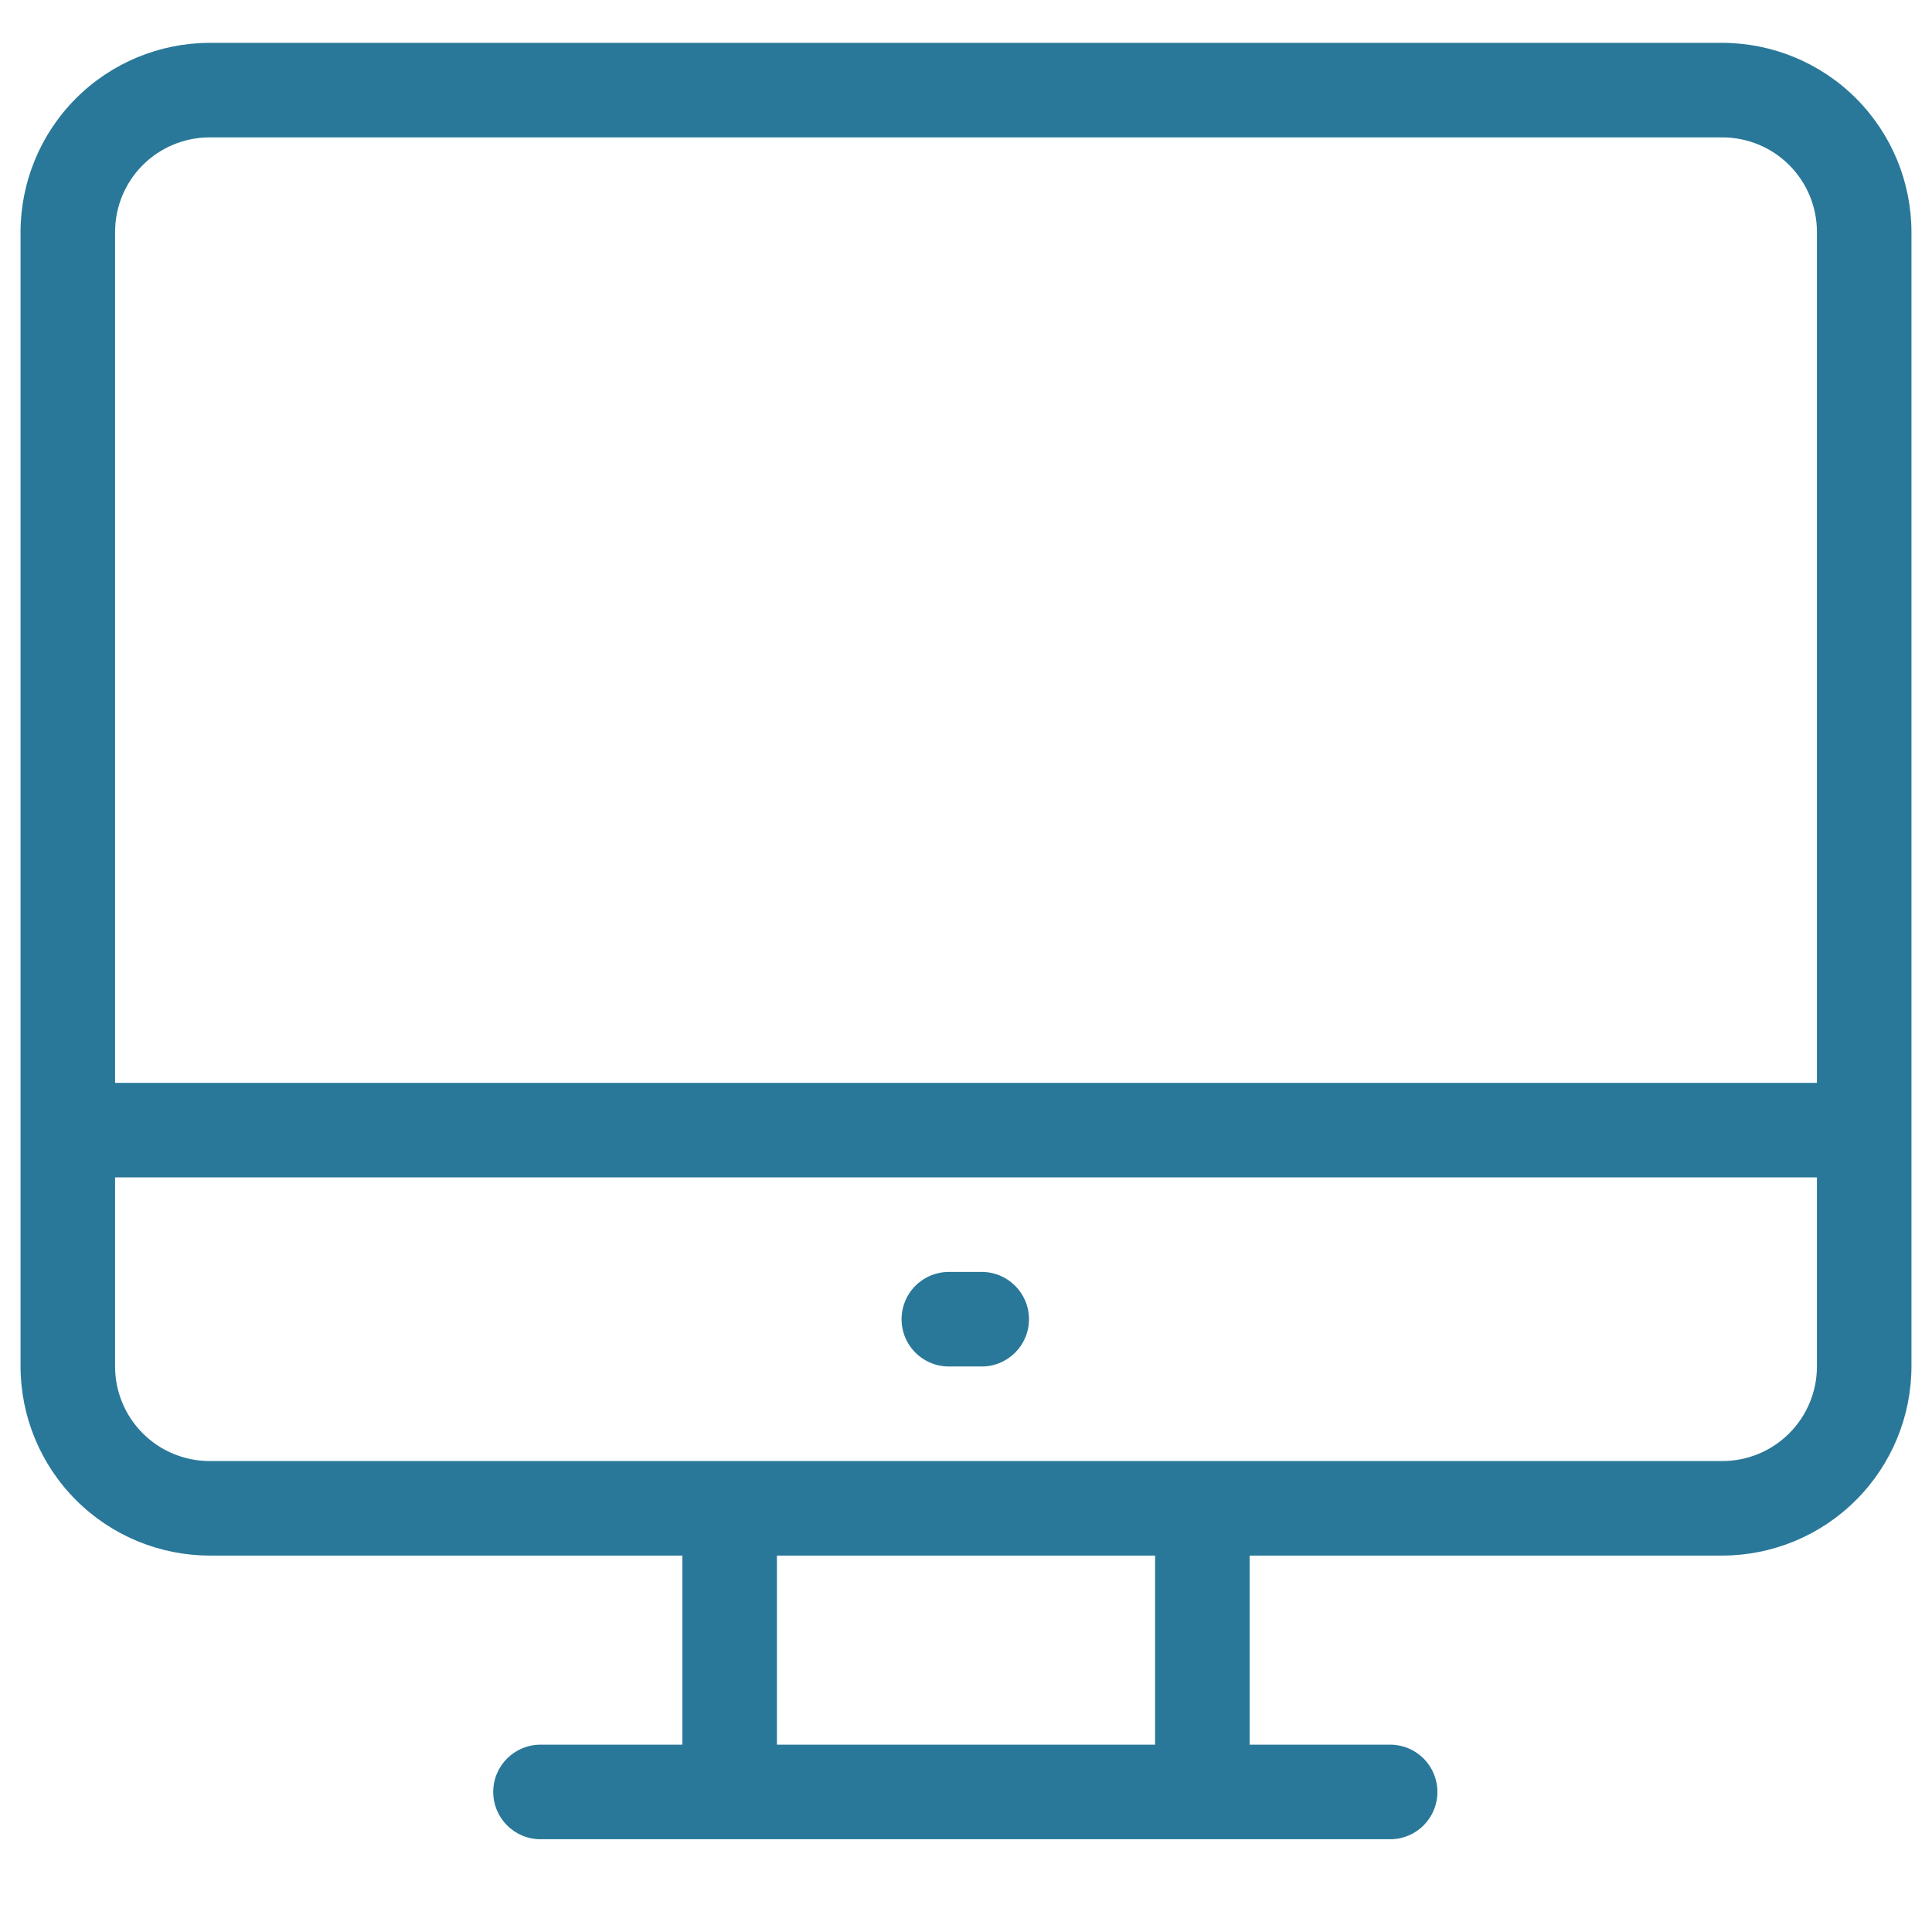 <svg width="55" height="55" viewBox="0 0 55 55" fill="none" xmlns="http://www.w3.org/2000/svg">
<g clip-path="url(#clip0_365_804)">
<g clip-path="url(#clip1_365_804)">
<path d="M49.032 1.22H5.968C4.541 1.222 3.173 1.79 2.164 2.799C1.155 3.808 0.587 5.176 0.585 6.603L0.585 38.901C0.587 40.328 1.155 41.696 2.164 42.705C3.173 43.714 4.541 44.282 5.968 44.284H19.425V49.667H15.388C14.645 49.667 14.041 50.269 14.041 51.013C14.041 51.757 14.644 52.359 15.388 52.359H39.611C40.34 52.34 40.92 51.743 40.92 51.013C40.92 50.283 40.34 49.687 39.611 49.667H35.575V44.284H49.032C50.459 44.282 51.827 43.714 52.836 42.705C53.845 41.696 54.413 40.328 54.415 38.901V6.603C54.413 5.176 53.845 3.808 52.836 2.799C51.827 1.79 50.459 1.222 49.032 1.22ZM32.883 49.667H22.117V44.284H32.883V49.667ZM51.724 38.901C51.724 39.255 51.654 39.605 51.519 39.931C51.384 40.258 51.185 40.554 50.935 40.804C50.685 41.054 50.389 41.253 50.062 41.388C49.736 41.523 49.386 41.593 49.032 41.593H5.968C5.614 41.593 5.264 41.523 4.938 41.388C4.611 41.253 4.314 41.054 4.064 40.804C3.815 40.554 3.616 40.258 3.481 39.931C3.346 39.605 3.276 39.255 3.276 38.901V33.518H51.724V38.901ZM51.724 30.826H3.276V6.603C3.276 6.249 3.346 5.899 3.481 5.573C3.616 5.246 3.815 4.949 4.064 4.699C4.314 4.45 4.611 4.251 4.938 4.116C5.264 3.981 5.614 3.911 5.968 3.911H49.032C49.386 3.911 49.736 3.981 50.062 4.116C50.389 4.251 50.685 4.45 50.935 4.699C51.185 4.949 51.384 5.246 51.519 5.573C51.654 5.899 51.724 6.249 51.724 6.603V30.826ZM27.948 36.209H27.048C26.559 36.197 26.1 36.45 25.852 36.872C25.604 37.294 25.603 37.817 25.852 38.239C26.101 38.661 26.559 38.914 27.048 38.901H27.948C28.691 38.901 29.293 38.299 29.293 37.556C29.293 36.813 28.691 36.209 27.948 36.209Z" fill="#297899"/>
</g>
</g>
<defs>
<clipPath id="clip0_365_804">
<rect width="53.83" height="53.83" fill="white" transform="translate(0.585 0.22)"/>
</clipPath>
<clipPath id="clip1_365_804">
<rect width="53.83" height="53.83" fill="white" transform="translate(0.585 0.22)"/>
</clipPath>
</defs>
</svg>
